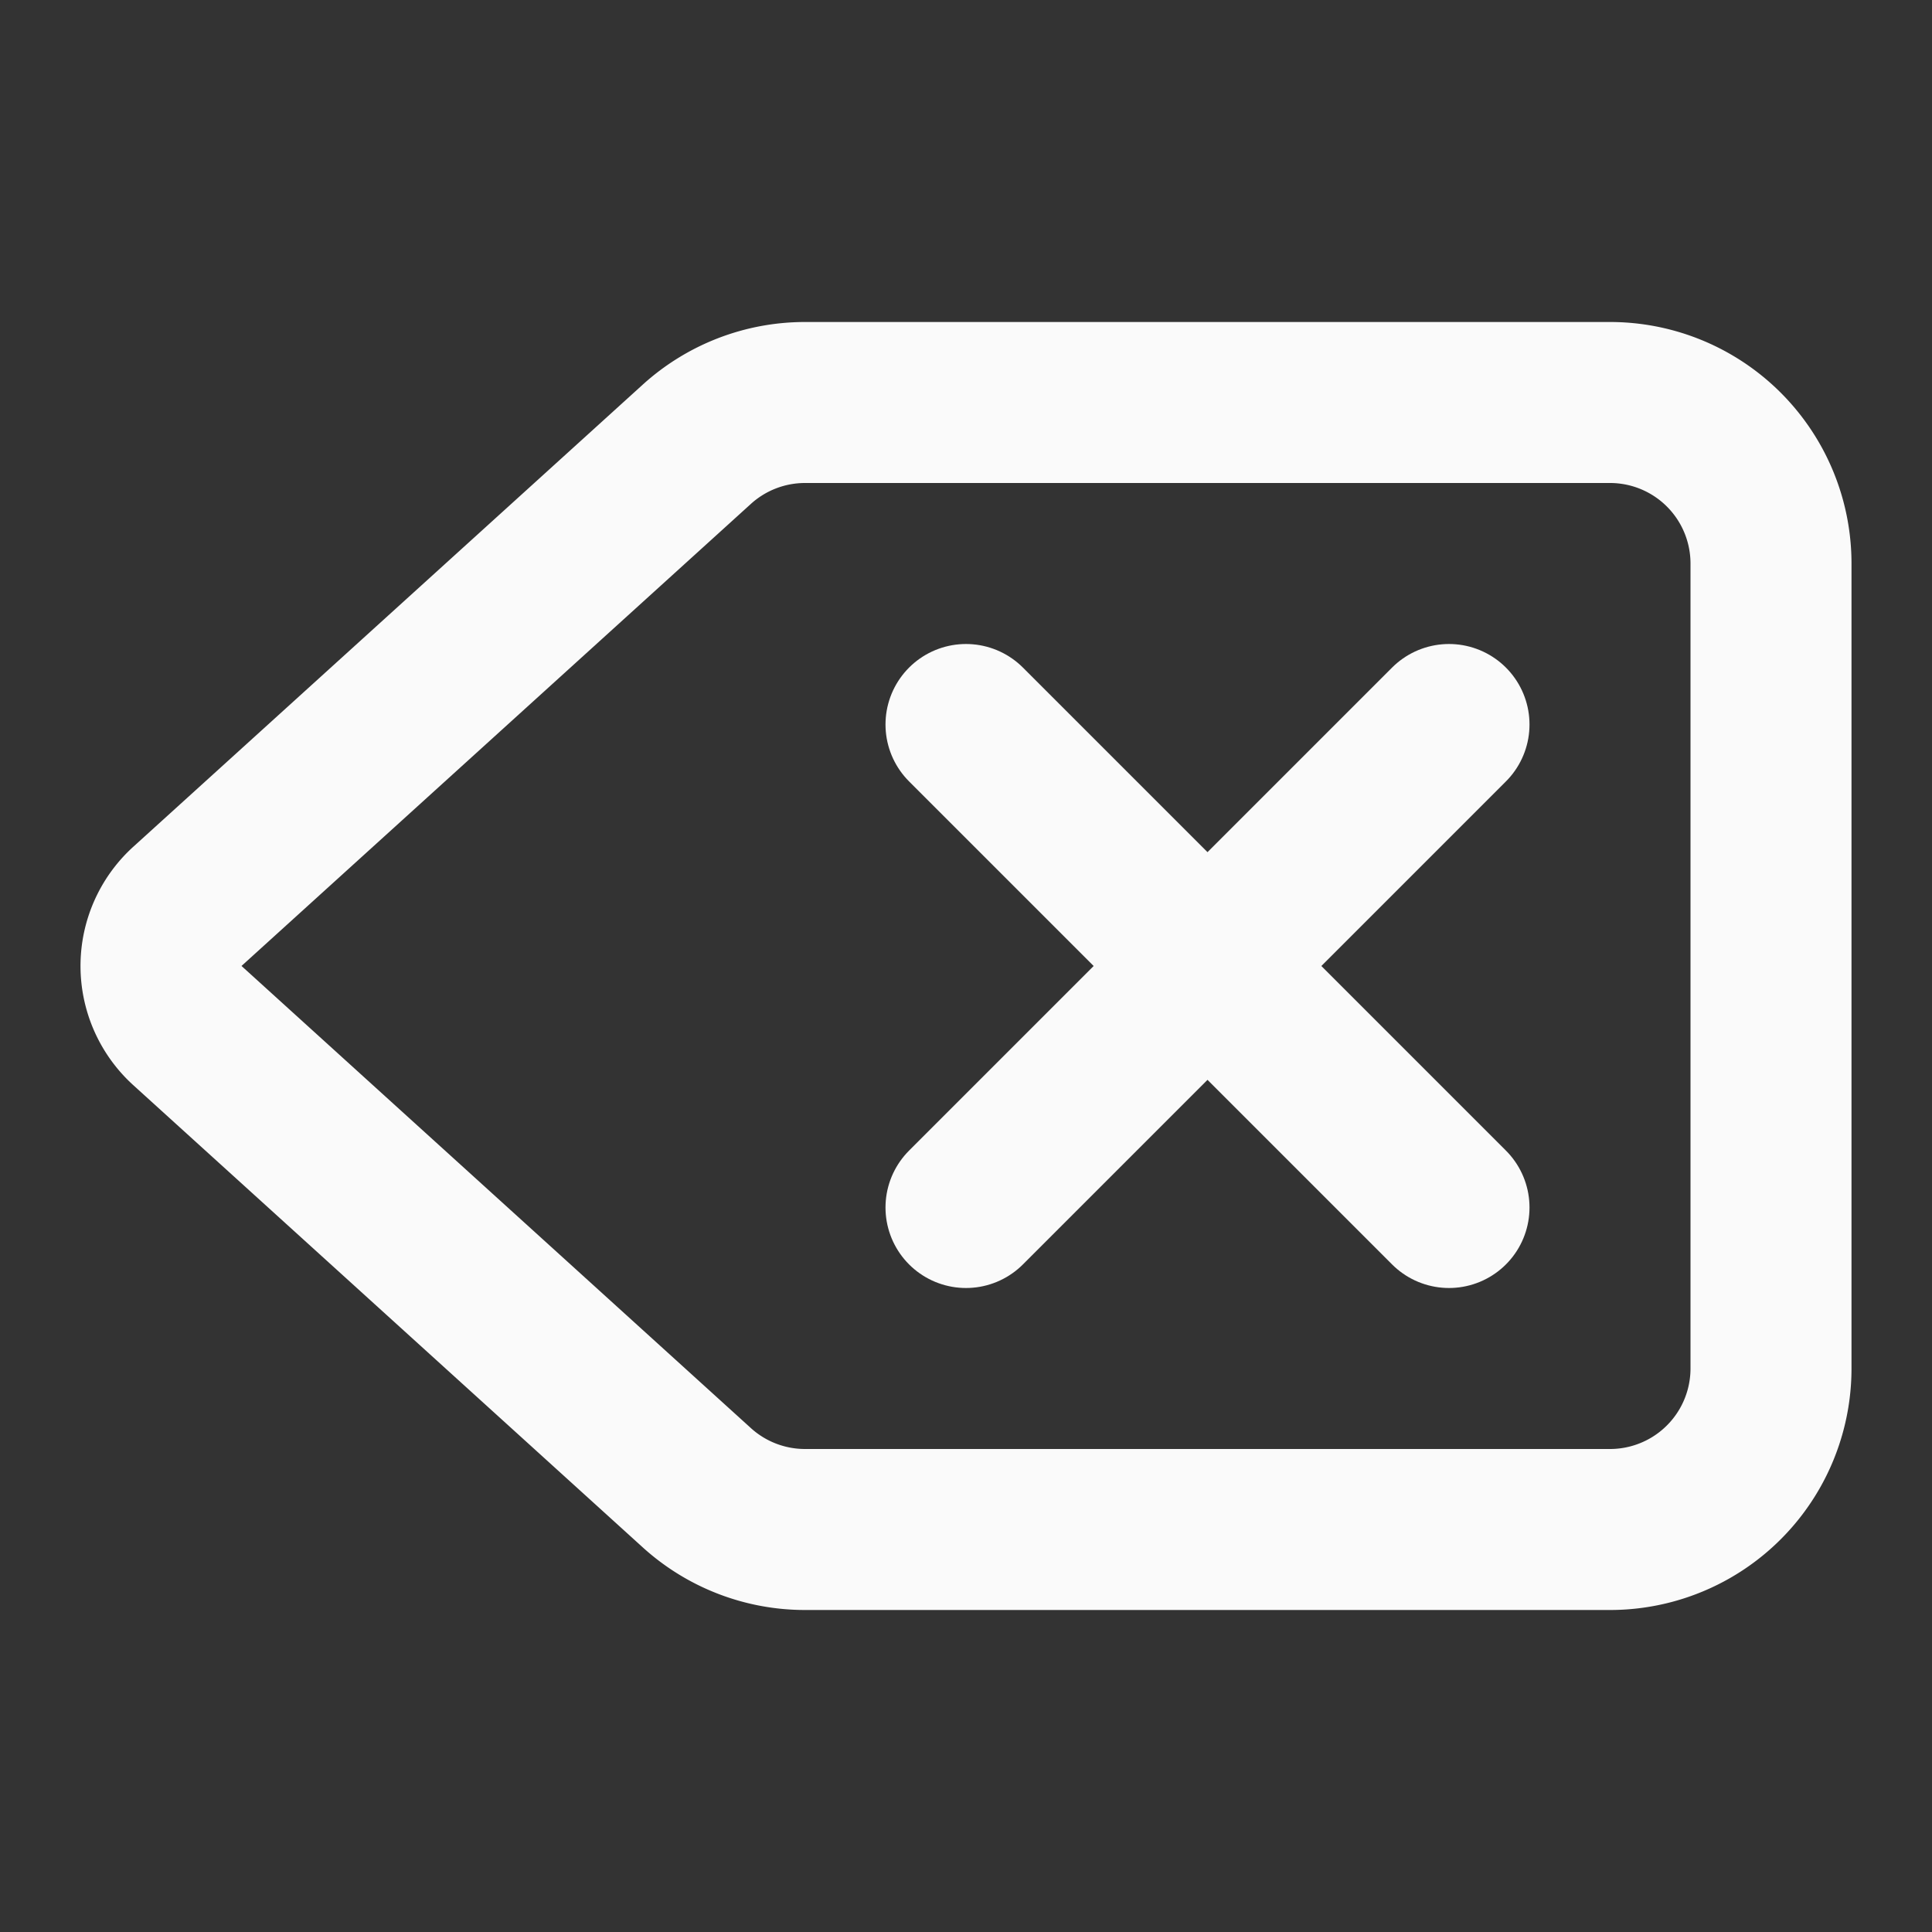 <svg xmlns:xlink="http://www.w3.org/1999/xlink" xmlns="http://www.w3.org/2000/svg" width="24" height="24" viewBox="0 0 24 24" fill="none" stroke="currentColor" stroke-width="2" stroke-linecap="round" stroke-linejoin="round" class="lucide lucide-delete"><rect x="0" y="0" width="24" height="24" fill="#333333" stroke="none"/><path d="M10 5a2 2 0 0 0-1.344.519l-6.328 5.74a1 1 0 0 0 0 1.481l6.328 5.741A2 2 0 0 0 10 19h10a2 2 0 0 0 2-2V7a2 2 0 0 0-2-2z" stroke="#FAFAFA" fill="none" stroke-width="2px"></path><path d="m12 9 6 6" stroke="#FAFAFA" fill="none" stroke-width="2px"></path><path d="m18 9-6 6" stroke="#FAFAFA" fill="none" stroke-width="2px"></path></svg>